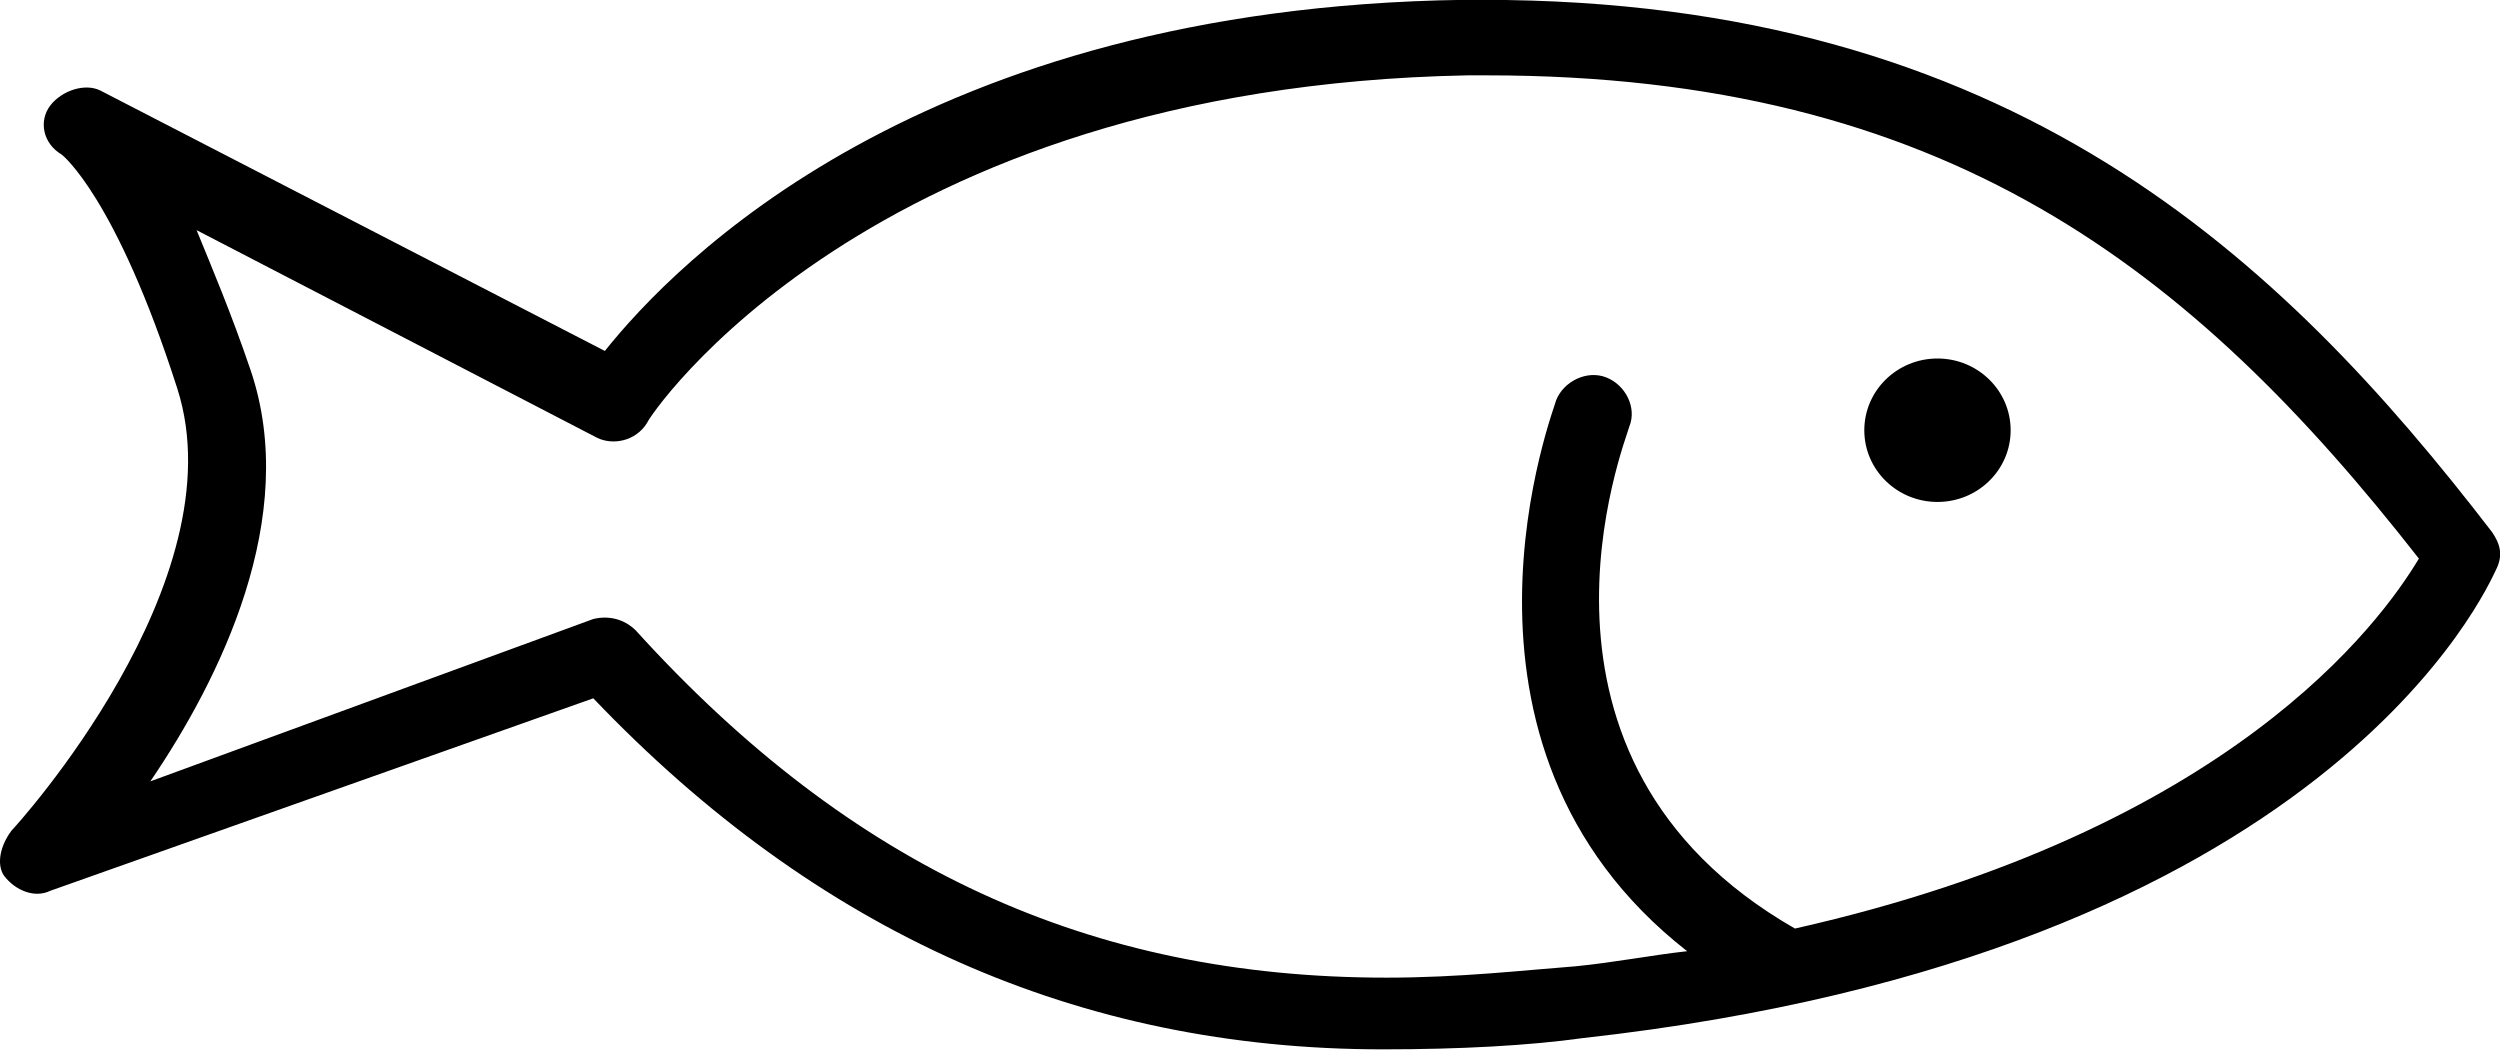 <?xml version="1.0" encoding="UTF-8" standalone="no"?>
<svg width="50px" height="21px" viewBox="0 0 50 21" version="1.1" xmlns="http://www.w3.org/2000/svg" xmlns:xlink="http://www.w3.org/1999/xlink" xmlns:sketch="http://www.bohemiancoding.com/sketch/ns">
    <!-- Generator: Sketch 3.3 (11970) - http://www.bohemiancoding.com/sketch -->
    <title>fish</title>
    <desc>Created with Sketch.</desc>
    <defs></defs>
    <g id="Page-1" stroke="none" stroke-width="1" fill="none" fill-rule="evenodd" sketch:type="MSPage">
        <path d="M49.919,11.398 C49.765,11.7 46.607,19.1 31.663,20.761 C30.584,20.912 29.198,20.987 27.657,20.987 C21.572,20.987 16.334,18.647 11.866,13.966 L1.005,17.816 C0.697,17.967 0.311,17.816 0.08,17.514 C-0.074,17.288 0.003,16.91 0.234,16.608 C0.311,16.533 4.779,11.625 3.547,7.774 C2.314,3.924 1.236,3.093 1.236,3.093 C0.851,2.867 0.774,2.414 1.005,2.111 C1.236,1.81 1.698,1.658 2.006,1.81 L12.097,7.019 C13.484,5.283 18.414,0.148 29.275,-0.003 L29.66,-0.003 C40.213,-0.003 45.605,5.132 49.842,10.643 C49.996,10.87 50.073,11.096 49.919,11.398 L49.919,11.398 Z M29.737,1.507 L29.352,1.507 C17.335,1.734 12.944,8.378 12.944,8.454 C12.713,8.831 12.251,8.907 11.943,8.756 L3.932,4.603 C4.24,5.358 4.625,6.264 5.01,7.397 C6.012,10.341 4.394,13.588 3.007,15.627 L11.866,12.38 C12.174,12.305 12.482,12.38 12.713,12.606 C17.027,17.363 21.803,19.553 27.734,19.553 C29.198,19.553 30.507,19.402 31.509,19.326 C32.279,19.251 33.049,19.1 33.743,19.024 C28.428,14.872 31.124,8.076 31.124,8.001 C31.278,7.623 31.74,7.397 32.125,7.548 C32.51,7.699 32.741,8.152 32.587,8.529 C32.51,8.831 29.968,15.174 35.899,18.571 C44.604,16.608 47.608,12.455 48.378,11.172 C43.834,5.358 38.904,1.507 29.737,1.507 L29.737,1.507 Z M38.75,10.039 C37.941,10.039 37.286,9.397 37.286,8.605 C37.286,7.813 37.941,7.17 38.75,7.17 C39.558,7.17 40.213,7.813 40.213,8.605 C40.213,9.397 39.558,10.039 38.75,10.039 L38.75,10.039 Z" id="fish" fill="#000000" sketch:type="MSShapeGroup"></path>
    </g>
</svg>